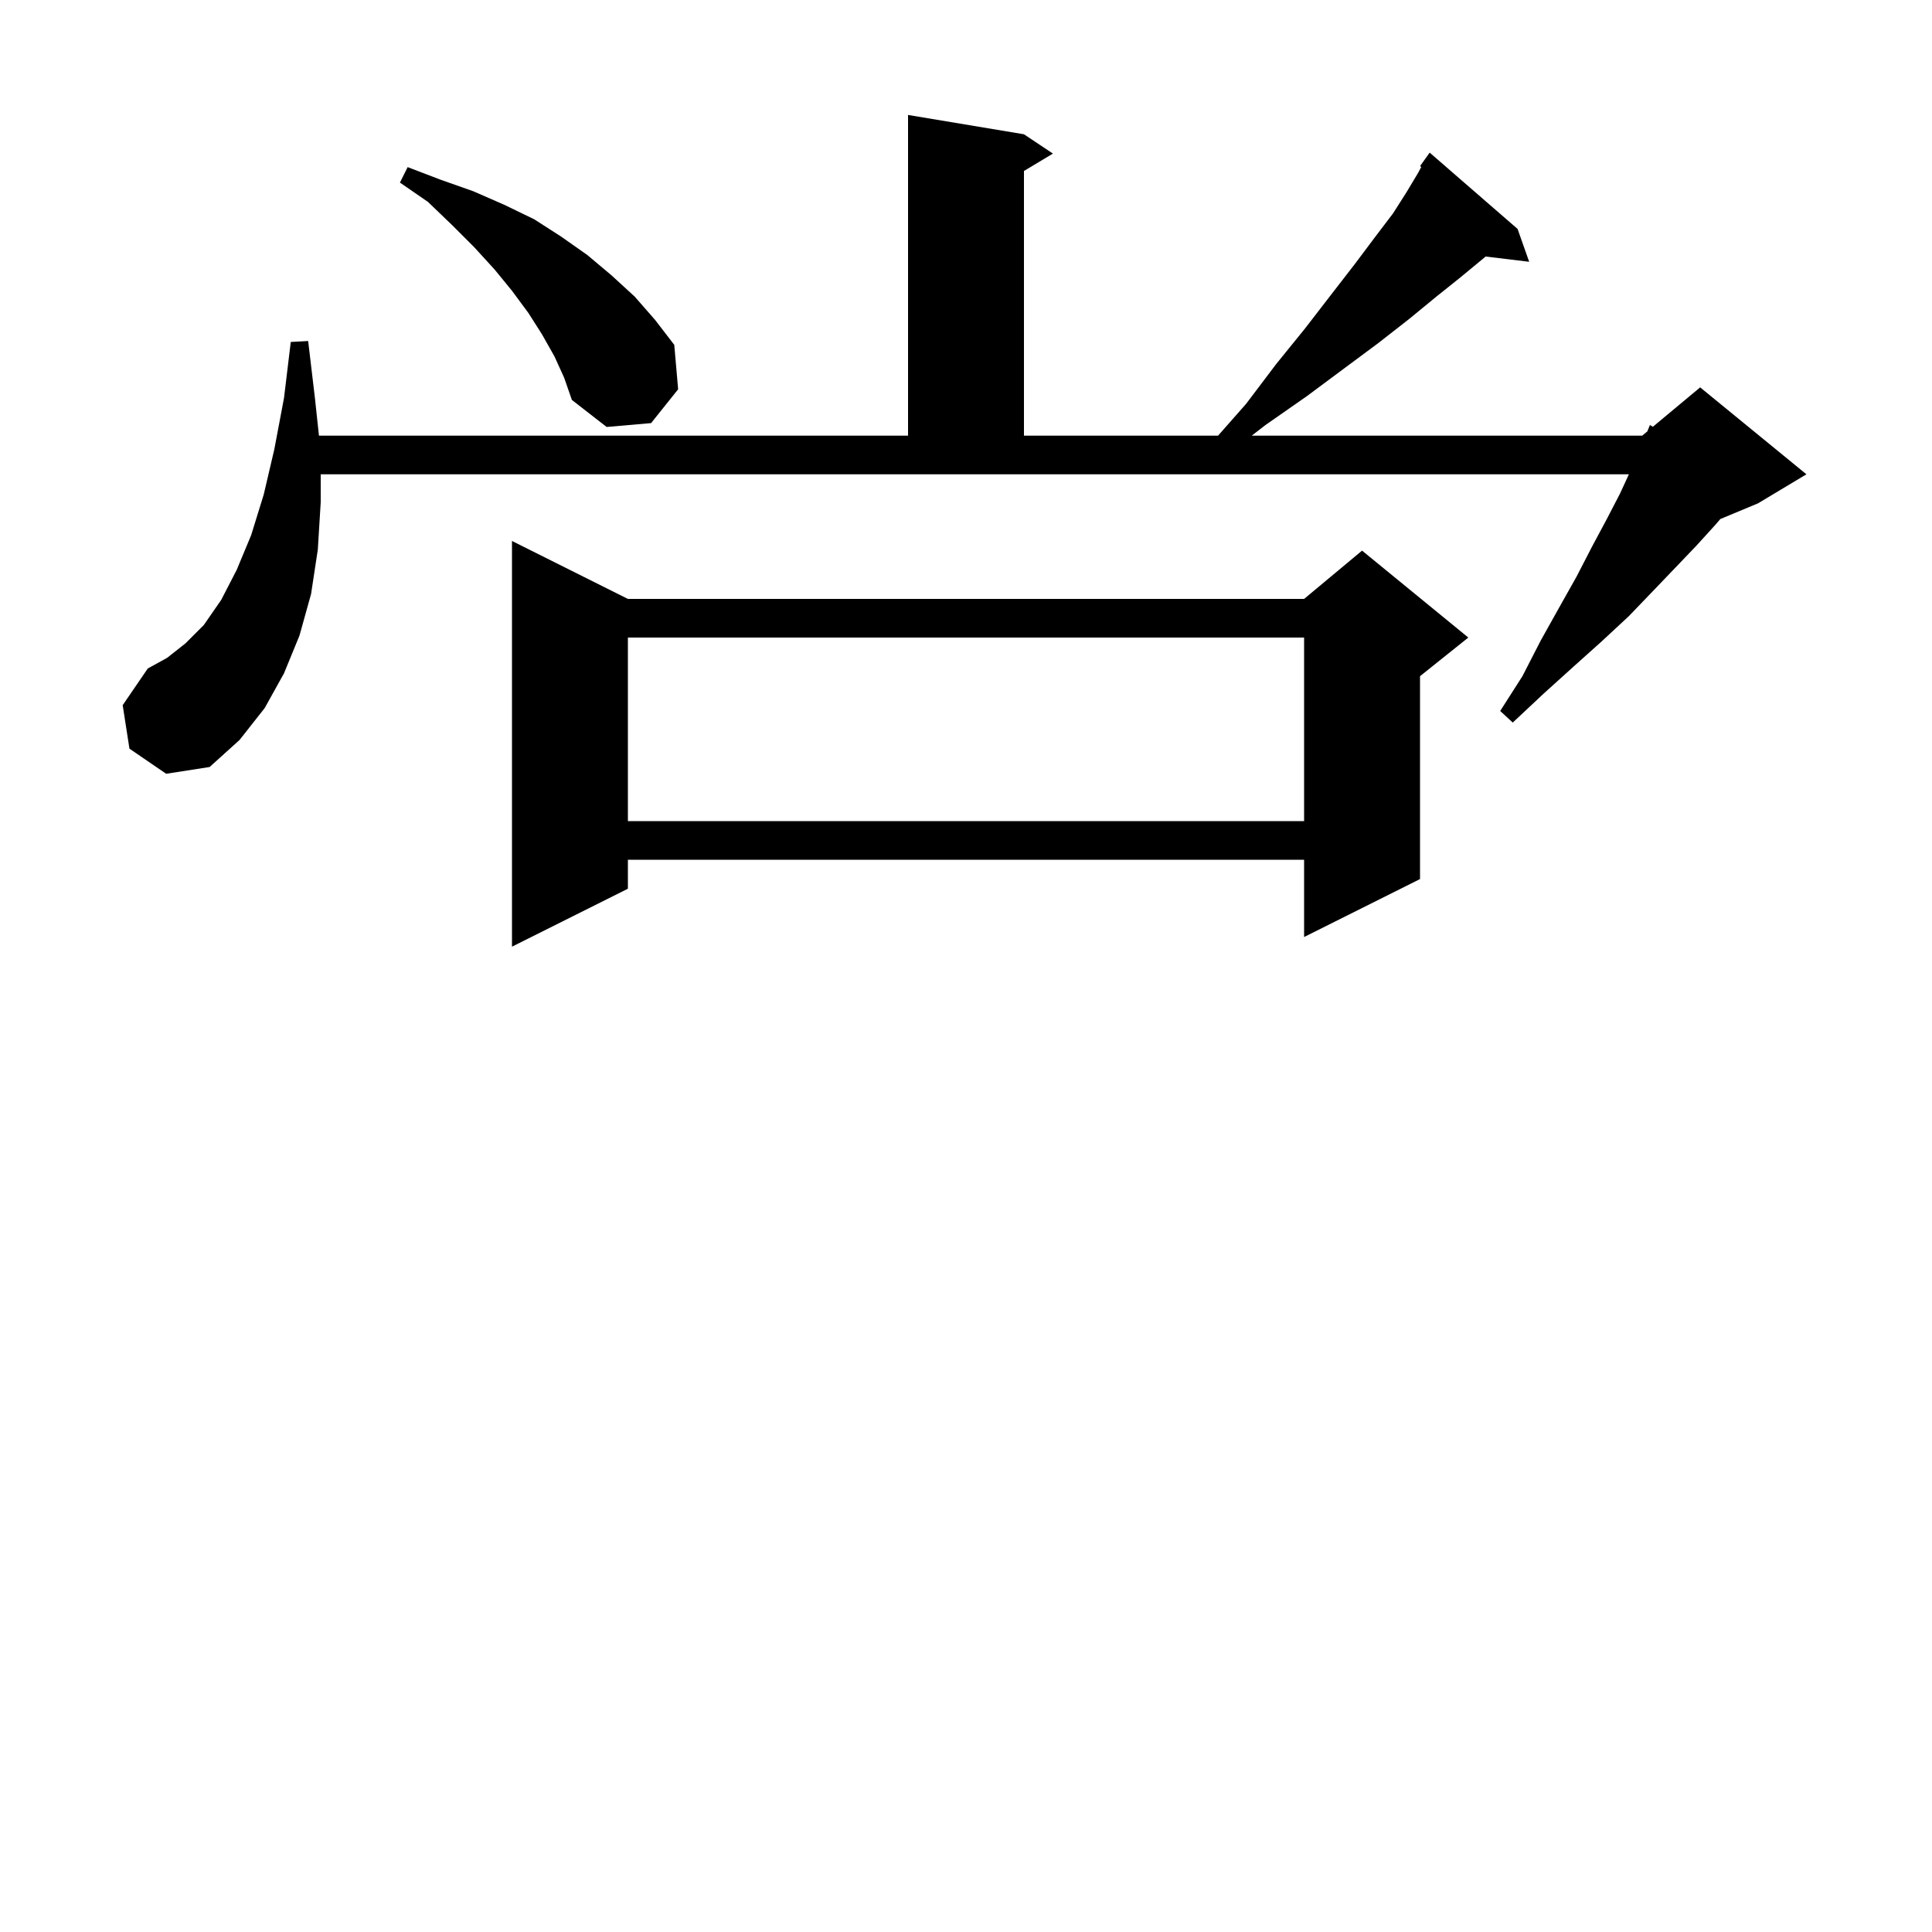 <svg xmlns="http://www.w3.org/2000/svg" xmlns:xlink="http://www.w3.org/1999/xlink" version="1.1" baseProfile="full" viewBox="0 0 200 200" width="200" height="200">
<g fill="black">
<path d="M 65.0 62.0 L 135.0 62.0 L 141.0 57.0 L 152.0 66.0 L 147.0 70.0 L 147.0 91.0 L 135.0 97.0 L 135.0 89.0 L 65.0 89.0 L 65.0 92.0 L 53.0 98.0 L 53.0 56.0 Z M 65.0 66.0 L 65.0 85.0 L 135.0 85.0 L 135.0 66.0 Z M 13.4 77.5 L 12.7 73.0 L 15.3 69.2 L 17.3 68.1 L 19.2 66.6 L 21.1 64.7 L 22.9 62.1 L 24.5 59.0 L 26.0 55.4 L 27.3 51.2 L 28.4 46.5 L 29.4 41.2 L 30.1 35.4 L 31.9 35.3 L 32.6 41.2 L 33.018 45.1 L 94.0 45.1 L 94.0 11.9 L 106.0 13.9 L 109.0 15.9 L 106.0 17.7 L 106.0 45.1 L 126.093 45.1 L 129.0 41.8 L 132.1 37.7 L 135.1 34.0 L 137.8 30.5 L 140.2 27.4 L 142.3 24.6 L 144.2 22.1 L 145.6 19.9 L 146.8 17.9 L 147.129 17.283 L 147.0 17.2 L 148.0 15.8 L 157.1 23.7 L 158.3 27.1 L 153.79 26.556 L 153.5 26.8 L 151.2 28.7 L 148.7 30.7 L 145.9 33.0 L 142.7 35.5 L 139.2 38.1 L 135.3 41.0 L 131.0 44.0 L 129.576 45.1 L 170.0 45.1 L 170.531 44.657 L 170.8 44.0 L 171.104 44.18 L 176.0 40.1 L 187.0 49.1 L 182.0 52.1 L 178.089 53.73 L 177.6 54.3 L 175.6 56.5 L 173.4 58.8 L 171.1 61.2 L 168.6 63.8 L 165.8 66.4 L 162.9 69.0 L 159.8 71.8 L 156.6 74.8 L 155.3 73.6 L 157.6 70.0 L 159.5 66.3 L 161.4 62.9 L 163.2 59.7 L 164.8 56.6 L 166.3 53.8 L 167.7 51.1 L 168.623 49.1 L 33.2 49.1 L 33.2 52.0 L 32.9 56.9 L 32.2 61.5 L 31.0 65.8 L 29.4 69.7 L 27.4 73.3 L 24.8 76.6 L 21.7 79.4 L 17.2 80.1 Z M 57.4 36.9 L 56.1 34.6 L 54.7 32.4 L 53.0 30.1 L 51.2 27.9 L 49.1 25.6 L 46.8 23.3 L 44.3 20.9 L 41.4 18.9 L 42.2 17.3 L 45.6 18.6 L 49.0 19.8 L 52.2 21.2 L 55.3 22.7 L 58.1 24.5 L 60.8 26.4 L 63.3 28.5 L 65.7 30.7 L 67.8 33.1 L 69.8 35.7 L 70.2 40.3 L 67.4 43.8 L 62.8 44.2 L 59.2 41.4 L 58.4 39.1 Z " />
</g>
</svg>
